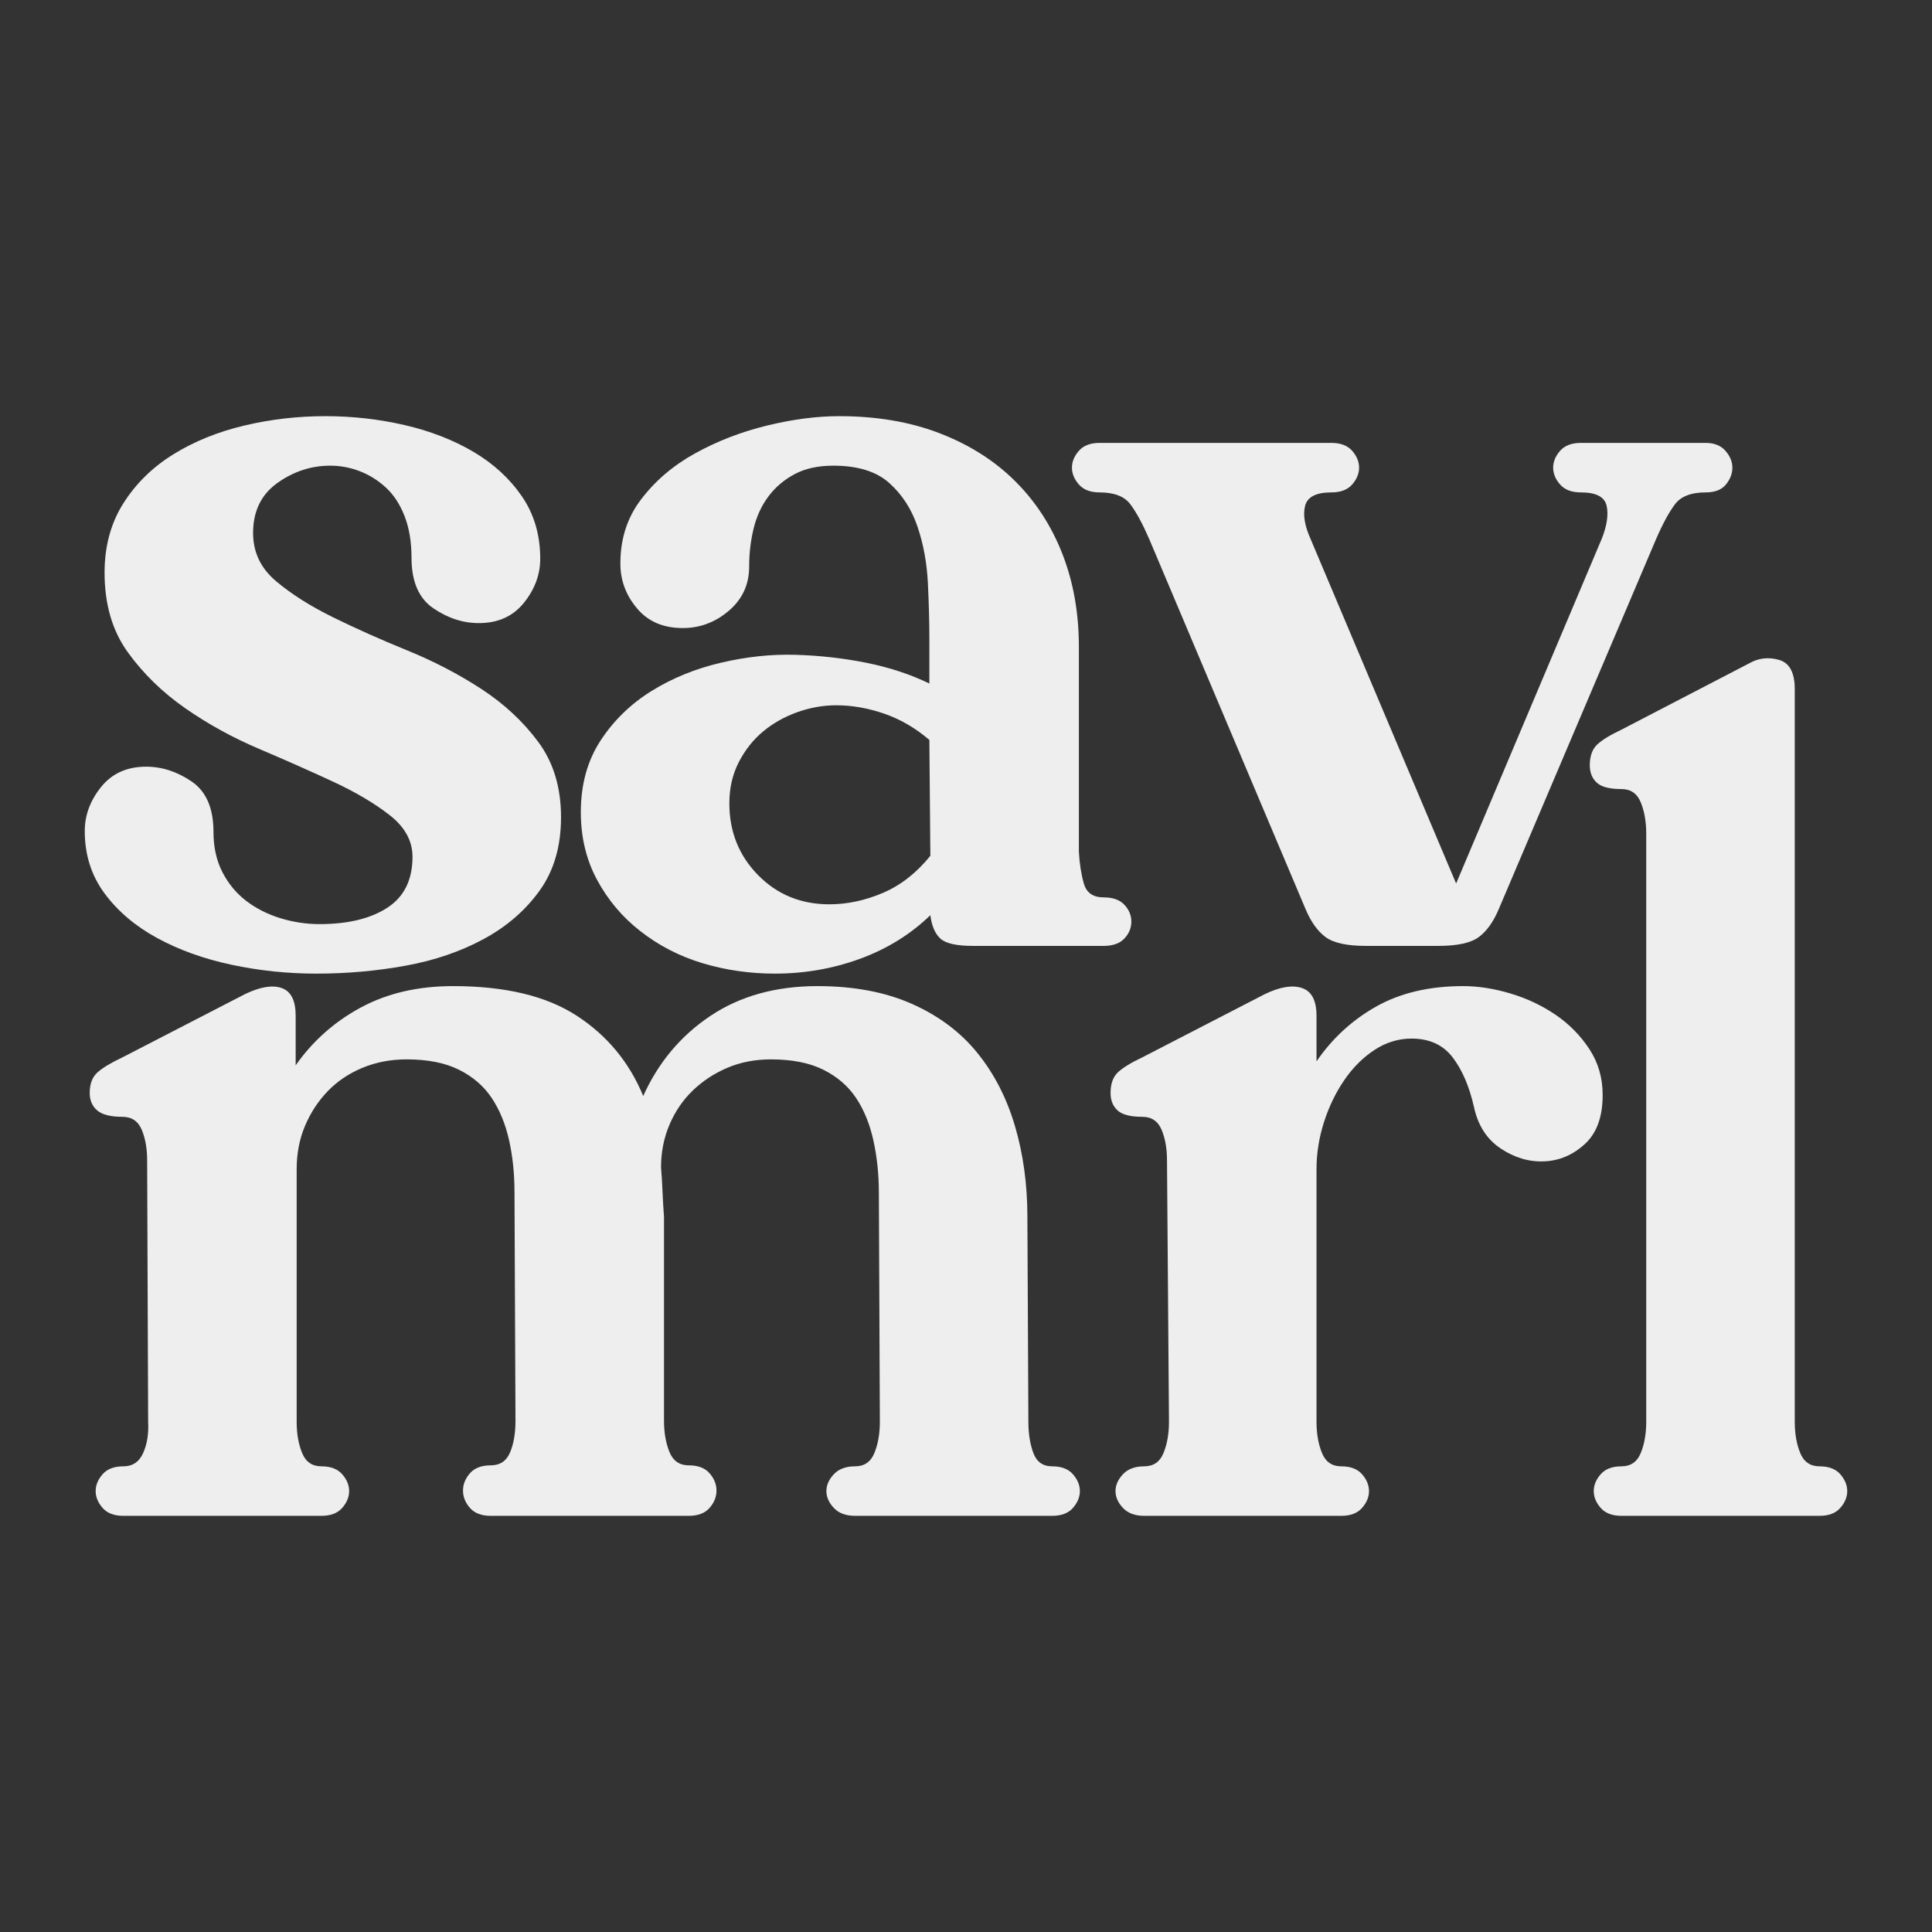 <?xml version="1.0" encoding="UTF-8" standalone="no"?>
<svg width="100%" height="100%" viewBox="0 0 800 800" version="1.1" xmlns="http://www.w3.org/2000/svg">
    <rect x="0" y="0" width="800" height="800" fill="#333333" stroke="none"/>
    <g transform="matrix(1,0,0,1,-188,31.675)">
        <path d="M411.7,199.69C411.7,206.25 409.445,212.332 404.935,217.935C400.425,223.538 394.207,226.34 386.28,226.34C379.72,226.34 373.433,224.29 367.42,220.19C361.407,216.09 358.4,209.12 358.4,199.28C358.4,192.72 357.443,186.98 355.53,182.06C353.617,177.14 351.02,173.177 347.74,170.17C344.46,167.163 340.838,164.908 336.875,163.405C332.912,161.902 328.88,161.15 324.78,161.15C316.853,161.15 309.542,163.542 302.845,168.325C296.148,173.108 292.8,180.01 292.8,189.03C292.8,196.957 295.943,203.585 302.23,208.915C308.517,214.245 316.375,219.233 325.805,223.88C335.235,228.527 345.485,233.105 356.555,237.615C367.625,242.125 377.875,247.455 387.305,253.605C396.735,259.755 404.593,267.067 410.88,275.54C417.167,284.013 420.31,294.4 420.31,306.7C420.31,318.727 417.372,328.84 411.495,337.04C405.618,345.24 397.897,351.937 388.33,357.13C378.763,362.323 367.967,366.013 355.94,368.2C343.913,370.387 331.613,371.48 319.04,371.48C307.013,371.48 295.26,370.25 283.78,367.79C272.3,365.33 262.05,361.64 253.03,356.72C244.01,351.8 236.767,345.65 231.3,338.27C225.833,330.89 223.1,322.28 223.1,312.44C223.1,305.88 225.355,299.798 229.865,294.195C234.375,288.592 240.593,285.79 248.52,285.79C255.08,285.79 261.367,287.84 267.38,291.94C273.393,296.04 276.4,303.01 276.4,312.85C276.4,319.137 277.63,324.672 280.09,329.455C282.55,334.238 285.83,338.202 289.93,341.345C294.03,344.488 298.745,346.88 304.075,348.52C309.405,350.16 314.803,350.98 320.27,350.98C332.023,350.98 341.385,348.725 348.355,344.215C355.325,339.705 358.81,332.667 358.81,323.1C358.81,316.54 355.667,310.8 349.38,305.88C343.093,300.96 335.235,296.313 325.805,291.94C316.375,287.567 306.193,283.057 295.26,278.41C284.327,273.763 274.145,268.16 264.715,261.6C255.285,255.04 247.358,247.318 240.935,238.435C234.512,229.552 231.3,218.55 231.3,205.43C231.3,194.497 233.897,184.93 239.09,176.73C244.283,168.53 251.185,161.765 259.795,156.435C268.405,151.105 278.177,147.142 289.11,144.545C300.043,141.948 311.25,140.65 322.73,140.65C333.937,140.65 344.87,141.88 355.53,144.34C366.19,146.8 375.688,150.49 384.025,155.41C392.362,160.33 399.058,166.48 404.115,173.86C409.172,181.24 411.7,189.85 411.7,199.69Z"
              fill="#EEEEEE"/>
        <path d="M444.91,202.97C444.637,192.31 447.438,183.085 453.315,175.295C459.192,167.505 466.708,161.082 475.865,156.025C485.022,150.968 494.93,147.142 505.59,144.545C516.25,141.948 526.227,140.65 535.52,140.65C551.1,140.65 565.04,143.042 577.34,147.825C589.64,152.608 600.027,159.237 608.5,167.71C616.973,176.183 623.465,186.228 627.975,197.845C632.485,209.462 634.74,222.24 634.74,236.18L634.74,321.05C635.013,325.97 635.697,330.343 636.79,334.17C637.883,337.997 640.617,339.91 644.99,339.91C648.817,339.91 651.687,340.935 653.6,342.985C655.513,345.035 656.47,347.358 656.47,349.955C656.47,352.552 655.513,354.875 653.6,356.925C651.687,358.975 648.817,360 644.99,360L590.87,360C584.037,360 579.527,358.975 577.34,356.925C575.153,354.875 573.787,351.663 573.24,347.29C565.04,355.217 555.337,361.23 544.13,365.33C532.923,369.43 521.17,371.48 508.87,371.48C498.483,371.48 488.507,370.045 478.94,367.175C469.373,364.305 460.763,359.863 453.11,353.85C445.73,348.11 439.785,341.072 435.275,332.735C430.765,324.398 428.51,315.037 428.51,304.65C428.51,293.17 431.243,283.262 436.71,274.925C442.177,266.588 449.215,259.755 457.825,254.425C466.435,249.095 476.002,245.2 486.525,242.74C497.048,240.28 507.23,239.187 517.07,239.46C527.183,239.733 537.023,240.827 546.59,242.74C556.157,244.653 564.903,247.523 572.83,251.35L572.83,232.9C572.83,225.793 572.625,218.072 572.215,209.735C571.805,201.398 570.37,193.608 567.91,186.365C565.45,179.122 561.555,173.108 556.225,168.325C550.895,163.542 543.173,161.15 533.06,161.15C526.773,161.15 521.443,162.312 517.07,164.635C512.697,166.958 509.075,170.033 506.205,173.86C503.335,177.687 501.285,182.128 500.055,187.185C498.825,192.242 498.21,197.503 498.21,202.97C498.21,210.35 495.408,216.432 489.805,221.215C484.202,225.998 477.847,228.39 470.74,228.39C462.813,228.39 456.595,225.793 452.085,220.6C447.575,215.407 445.183,209.53 444.91,202.97ZM572.83,274.72C567.09,269.8 560.872,266.178 554.175,263.855C547.478,261.532 540.85,260.37 534.29,260.37C528.823,260.37 523.425,261.327 518.095,263.24C512.765,265.153 508.05,267.818 503.95,271.235C499.85,274.652 496.502,278.888 493.905,283.945C491.308,289.002 490.01,294.673 490.01,300.96C490.01,312.713 493.973,322.622 501.9,330.685C509.827,338.748 519.667,342.78 531.42,342.78C538.8,342.78 546.18,341.208 553.56,338.065C560.94,334.922 567.5,329.797 573.24,322.69L572.83,274.72Z"
              fill="#EEEEEE"/>
        <path d="M894.27,151.72C897.823,151.72 900.557,152.813 902.47,155C904.383,157.187 905.34,159.51 905.34,161.97C905.34,164.43 904.452,166.753 902.675,168.94C900.898,171.127 898.097,172.22 894.27,172.22C888.257,172.22 884.02,173.86 881.56,177.14C879.1,180.42 876.503,185.203 873.77,191.49L808.58,344.83C806.393,350.023 803.66,353.85 800.38,356.31C797.1,358.77 791.497,360 783.57,360L753.64,360C745.713,360 740.11,358.77 736.83,356.31C733.55,353.85 730.817,350.023 728.63,344.83L663.85,191.49C661.117,185.203 658.52,180.42 656.06,177.14C653.6,173.86 649.363,172.22 643.35,172.22C639.523,172.22 636.653,171.127 634.74,168.94C632.827,166.753 631.87,164.43 631.87,161.97C631.87,159.51 632.827,157.187 634.74,155C636.653,152.813 639.523,151.72 643.35,151.72L739.29,151.72C743.117,151.72 745.987,152.813 747.9,155C749.813,157.187 750.77,159.51 750.77,161.97C750.77,164.43 749.813,166.753 747.9,168.94C745.987,171.127 743.117,172.22 739.29,172.22C733.003,172.22 729.382,174.065 728.425,177.755C727.468,181.445 728.22,186.023 730.68,191.49L790.95,334.17L851.22,191.49C853.407,186.023 854.09,181.445 853.27,177.755C852.45,174.065 848.897,172.22 842.61,172.22C838.783,172.22 835.913,171.127 834,168.94C832.087,166.753 831.13,164.43 831.13,161.97C831.13,159.51 832.087,157.187 834,155C835.913,152.813 838.783,151.72 842.61,151.72L894.27,151.72Z"
              fill="#EEEEEE"/>
        <path d="M310.84,557.05C310.84,561.97 311.592,566.275 313.095,569.965C314.598,573.655 317.263,575.5 321.09,575.5C324.917,575.5 327.787,576.593 329.7,578.78C331.613,580.967 332.57,583.29 332.57,585.75C332.57,588.21 331.613,590.533 329.7,592.72C327.787,594.907 324.917,596 321.09,596L239.09,596C235.263,596 232.393,594.907 230.48,592.72C228.567,590.533 227.61,588.21 227.61,585.75C227.61,583.29 228.567,580.967 230.48,578.78C232.393,576.593 235.263,575.5 239.09,575.5C242.917,575.5 245.65,573.655 247.29,569.965C248.93,566.275 249.613,561.97 249.34,557.05L248.93,448.81C248.93,443.89 248.178,439.653 246.675,436.1C245.172,432.547 242.507,430.77 238.68,430.77C233.76,430.77 230.275,429.882 228.225,428.105C226.175,426.328 225.15,423.937 225.15,420.93C225.15,417.103 226.243,414.233 228.43,412.32C230.617,410.407 234.033,408.357 238.68,406.17L289.52,379.93C295.807,376.923 300.863,376.103 304.69,377.47C308.517,378.837 310.43,382.663 310.43,388.95L310.43,409.45C317.537,399.337 326.557,391.342 337.49,385.465C348.423,379.588 361.133,376.65 375.62,376.65C397.213,376.65 414.297,380.75 426.87,388.95C439.443,397.15 448.6,408.22 454.34,422.16C460.627,408.22 469.92,397.15 482.22,388.95C494.52,380.75 509.28,376.65 526.5,376.65C541.533,376.65 554.585,379.11 565.655,384.03C576.725,388.95 585.745,395.715 592.715,404.325C599.685,412.935 604.878,423.048 608.295,434.665C611.712,446.282 613.42,458.787 613.42,472.18L613.83,557.05C613.83,561.97 614.513,566.275 615.88,569.965C617.247,573.655 619.843,575.5 623.67,575.5C627.497,575.5 630.367,576.593 632.28,578.78C634.193,580.967 635.15,583.29 635.15,585.75C635.15,588.21 634.193,590.533 632.28,592.72C630.367,594.907 627.497,596 623.67,596L542.08,596C538.253,596 535.315,594.907 533.265,592.72C531.215,590.533 530.19,588.21 530.19,585.75C530.19,583.29 531.215,580.967 533.265,578.78C535.315,576.593 538.253,575.5 542.08,575.5C545.907,575.5 548.572,573.655 550.075,569.965C551.578,566.275 552.33,561.97 552.33,557.05L551.92,462.34C551.92,454.687 551.168,447.443 549.665,440.61C548.162,433.777 545.77,427.9 542.49,422.98C539.21,418.06 534.7,414.165 528.96,411.295C523.22,408.425 515.977,406.99 507.23,406.99C500.67,406.99 494.657,408.152 489.19,410.475C483.723,412.798 478.94,415.942 474.84,419.905C470.74,423.868 467.528,428.583 465.205,434.05C462.882,439.517 461.72,445.393 461.72,451.68C461.993,454.96 462.198,458.308 462.335,461.725C462.472,465.142 462.677,468.627 462.95,472.18L462.95,556.64C462.95,561.56 463.702,565.865 465.205,569.555C466.708,573.245 469.373,575.09 473.2,575.09C477.027,575.09 479.897,576.183 481.81,578.37C483.723,580.557 484.68,582.948 484.68,585.545C484.68,588.142 483.723,590.533 481.81,592.72C479.897,594.907 477.027,596 473.2,596L391.2,596C387.373,596 384.503,594.907 382.59,592.72C380.677,590.533 379.72,588.142 379.72,585.545C379.72,582.948 380.677,580.557 382.59,578.37C384.503,576.183 387.373,575.09 391.2,575.09C395.027,575.09 397.692,573.313 399.195,569.76C400.698,566.207 401.45,561.833 401.45,556.64L401.04,461.93C401.04,454.277 400.288,447.102 398.785,440.405C397.282,433.708 394.89,427.9 391.61,422.98C388.33,418.06 383.82,414.165 378.08,411.295C372.34,408.425 365.097,406.99 356.35,406.99C349.79,406.99 343.708,408.152 338.105,410.475C332.502,412.798 327.718,416.01 323.755,420.11C319.792,424.21 316.648,428.993 314.325,434.46C312.002,439.927 310.84,445.94 310.84,452.5L310.84,557.05Z"
              fill="#EEEEEE"/>
        <path d="M851.63,421.75C851.63,430.77 849.17,437.535 844.25,442.045C839.33,446.555 833.727,448.947 827.44,449.22C821.153,449.493 815.14,447.717 809.4,443.89C803.66,440.063 799.97,434.323 798.33,426.67C796.417,418.197 793.478,411.363 789.515,406.17C785.552,400.977 779.88,398.38 772.5,398.38C767.033,398.38 761.908,399.952 757.125,403.095C752.342,406.238 748.173,410.407 744.62,415.6C741.067,420.793 738.265,426.602 736.215,433.025C734.165,439.448 733.14,445.94 733.14,452.5L733.14,557.05C733.14,561.97 733.892,566.275 735.395,569.965C736.898,573.655 739.563,575.5 743.39,575.5C747.217,575.5 750.087,576.593 752,578.78C753.913,580.967 754.87,583.29 754.87,585.75C754.87,588.21 753.913,590.533 752,592.72C750.087,594.907 747.217,596 743.39,596L661.8,596C657.973,596 655.035,594.907 652.985,592.72C650.935,590.533 649.91,588.21 649.91,585.75C649.91,583.29 650.935,580.967 652.985,578.78C655.035,576.593 657.973,575.5 661.8,575.5C665.627,575.5 668.292,573.655 669.795,569.965C671.298,566.275 672.05,561.97 672.05,557.05L671.23,448.81C671.23,443.89 670.478,439.653 668.975,436.1C667.472,432.547 664.807,430.77 660.98,430.77C656.06,430.77 652.643,429.882 650.73,428.105C648.817,426.328 647.86,423.937 647.86,420.93C647.86,417.103 648.885,414.233 650.935,412.32C652.985,410.407 656.333,408.357 660.98,406.17L711.82,379.93C718.107,376.923 723.232,376.103 727.195,377.47C731.158,378.837 733.14,382.663 733.14,388.95L733.14,407.81C739.7,398.243 747.968,390.658 757.945,385.055C767.922,379.452 779.88,376.65 793.82,376.65C800.107,376.65 806.667,377.675 813.5,379.725C820.333,381.775 826.552,384.713 832.155,388.54C837.758,392.367 842.405,397.082 846.095,402.685C849.785,408.288 851.63,414.643 851.63,421.75Z"
              fill="#EEEEEE"/>
        <path d="M859.42,270.46L912.31,242.99C916.137,240.803 920.237,240.325 924.61,241.555C928.983,242.785 931.17,246.817 931.17,253.65L931.17,557.05C931.17,561.97 931.922,566.275 933.425,569.965C934.928,573.655 937.593,575.5 941.42,575.5C945.247,575.5 948.117,576.593 950.03,578.78C951.943,580.967 952.9,583.29 952.9,585.75C952.9,588.21 951.943,590.533 950.03,592.72C948.117,594.907 945.247,596 941.42,596L859.42,596C855.593,596 852.723,594.907 850.81,592.72C848.897,590.533 847.94,588.21 847.94,585.75C847.94,583.29 848.897,580.967 850.81,578.78C852.723,576.593 855.593,575.5 859.42,575.5C863.247,575.5 865.912,573.655 867.415,569.965C868.918,566.275 869.67,561.97 869.67,557.05L869.67,313.51C869.67,308.59 868.918,304.285 867.415,300.595C865.912,296.905 863.247,295.06 859.42,295.06C854.5,295.06 851.083,294.172 849.17,292.395C847.257,290.618 846.3,288.227 846.3,285.22C846.3,281.393 847.325,278.523 849.375,276.61C851.425,274.697 854.773,272.647 859.42,270.46Z"
              fill="#EEEEEE"/>
    </g>
</svg>
